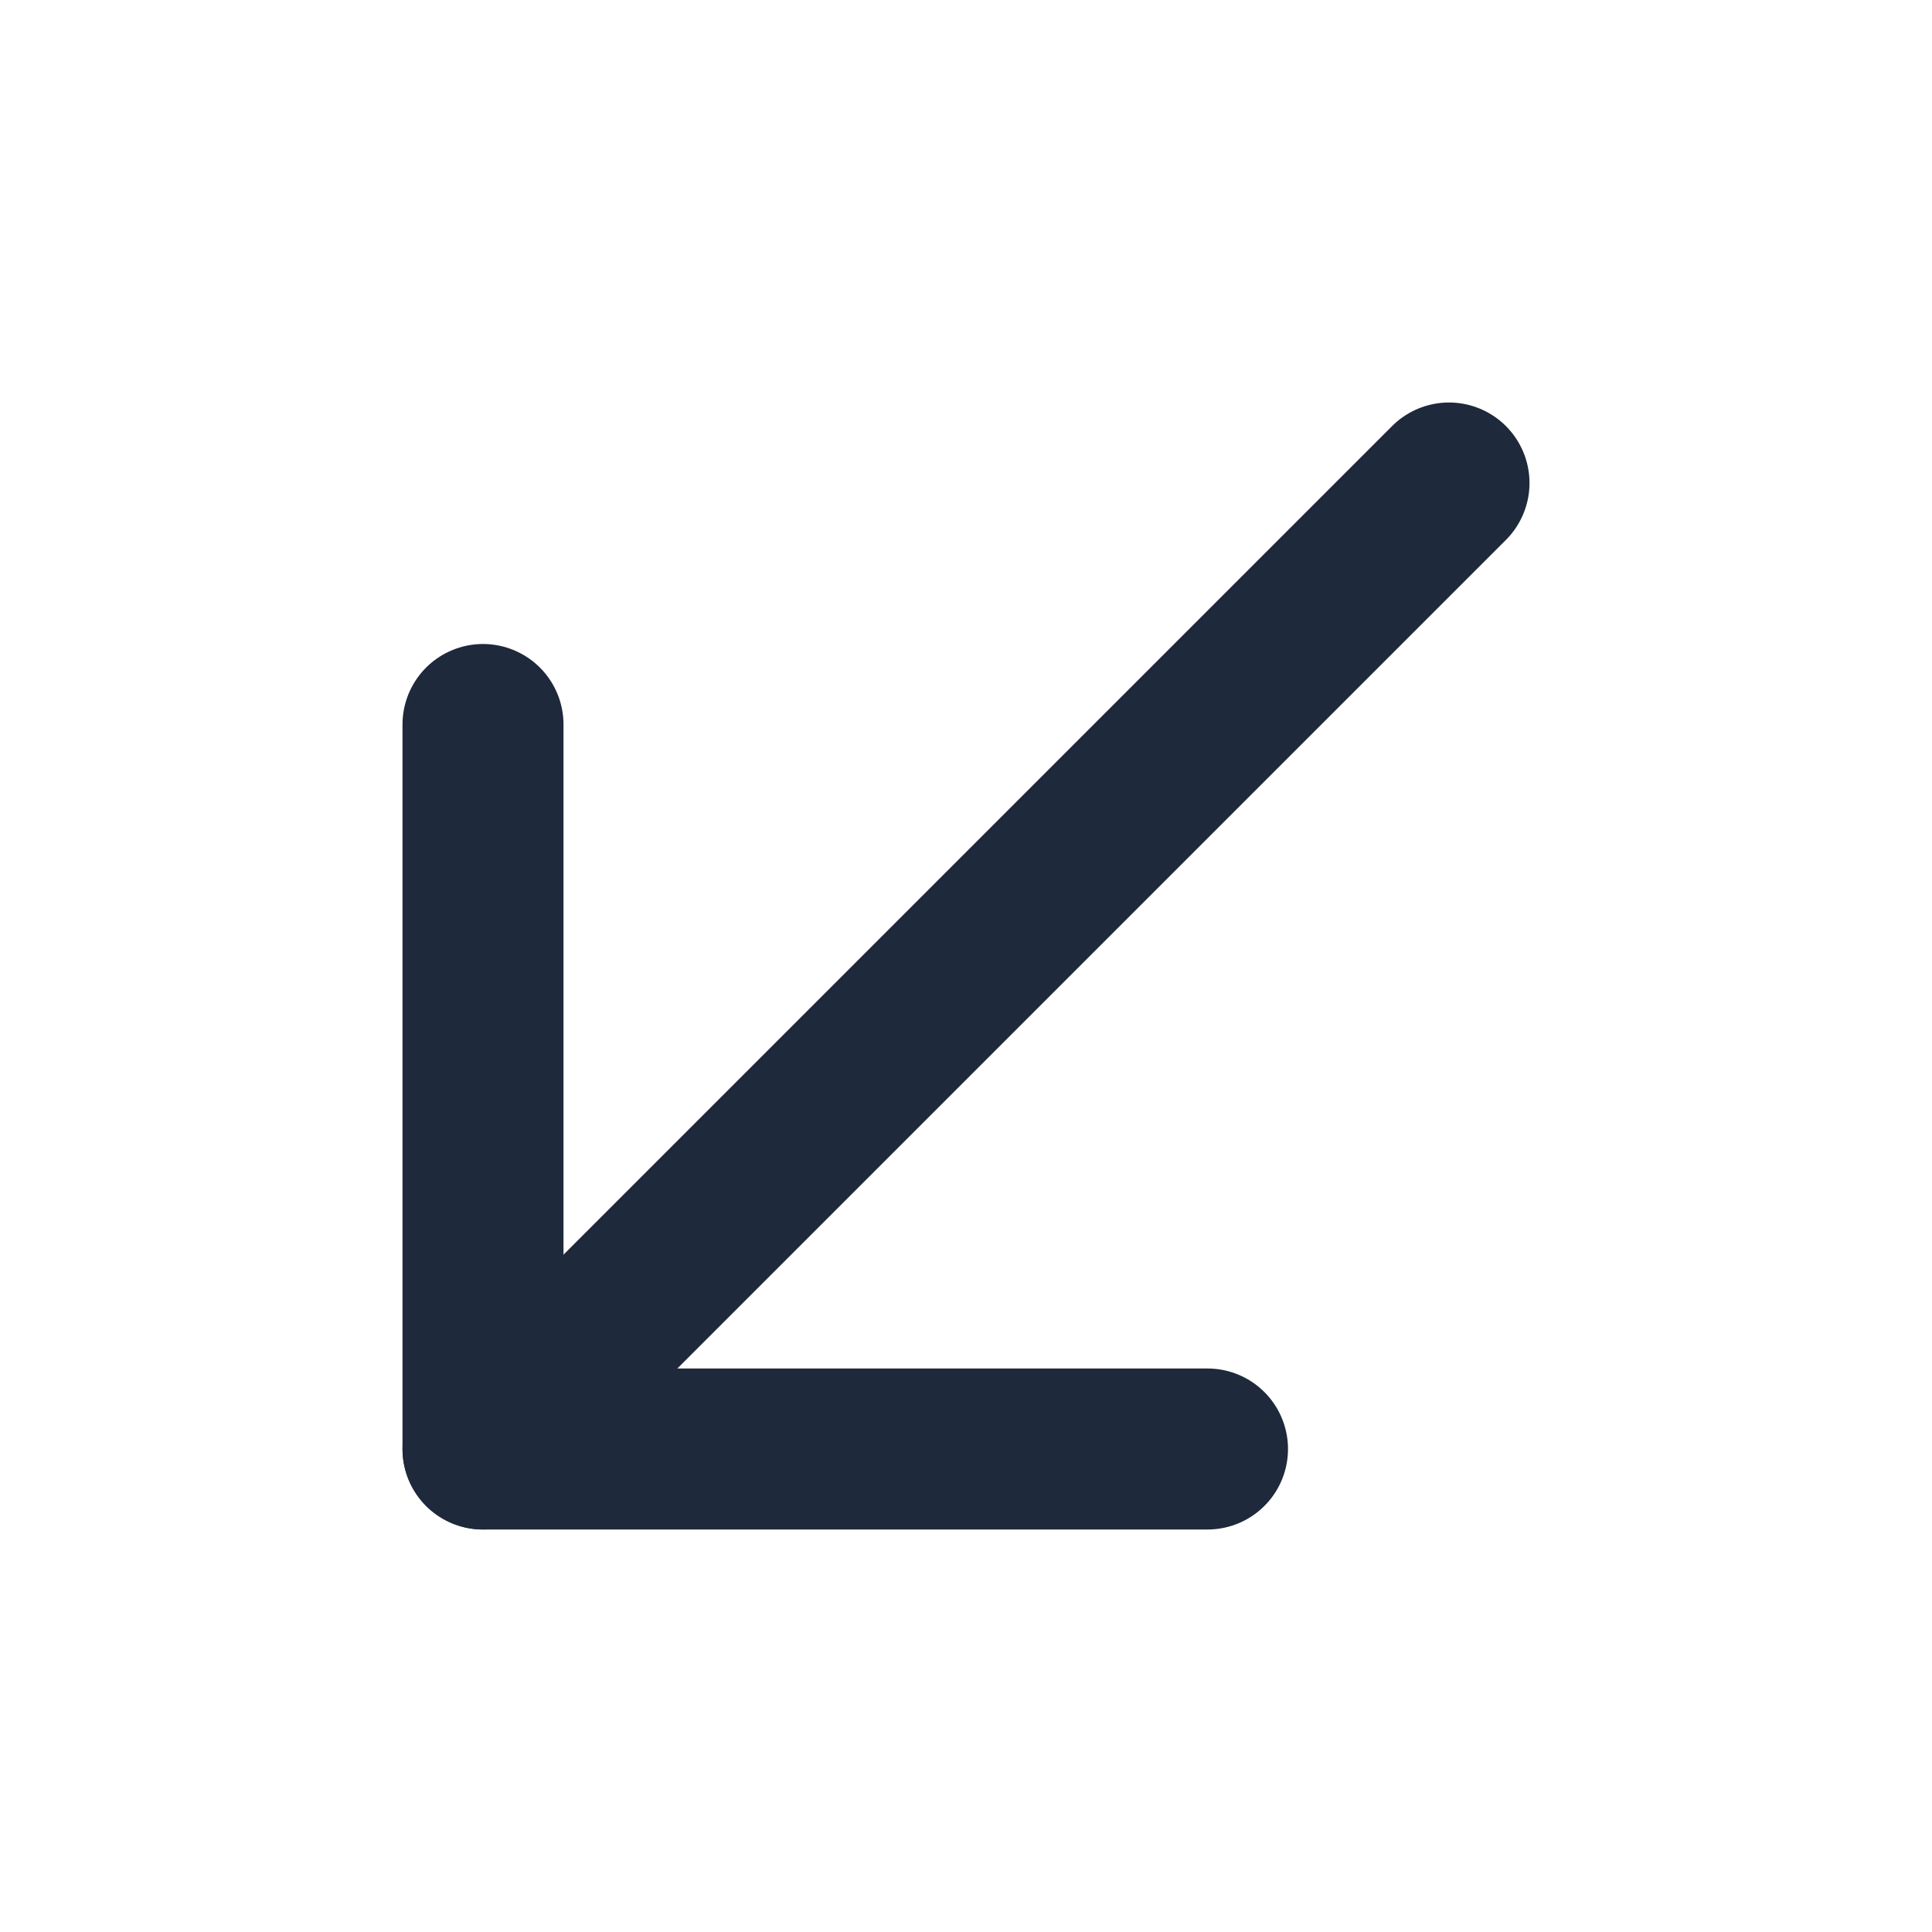 <svg width="24" height="24" viewBox="0 0 24 24" fill="none" xmlns="http://www.w3.org/2000/svg">
<path d="M18 6L6 18" stroke="#1E293B" stroke-width="2" stroke-linecap="round" stroke-linejoin="round"/>
<path d="M15 18H6V9" stroke="#1E293B" stroke-width="2" stroke-linecap="round" stroke-linejoin="round"/>
</svg>
